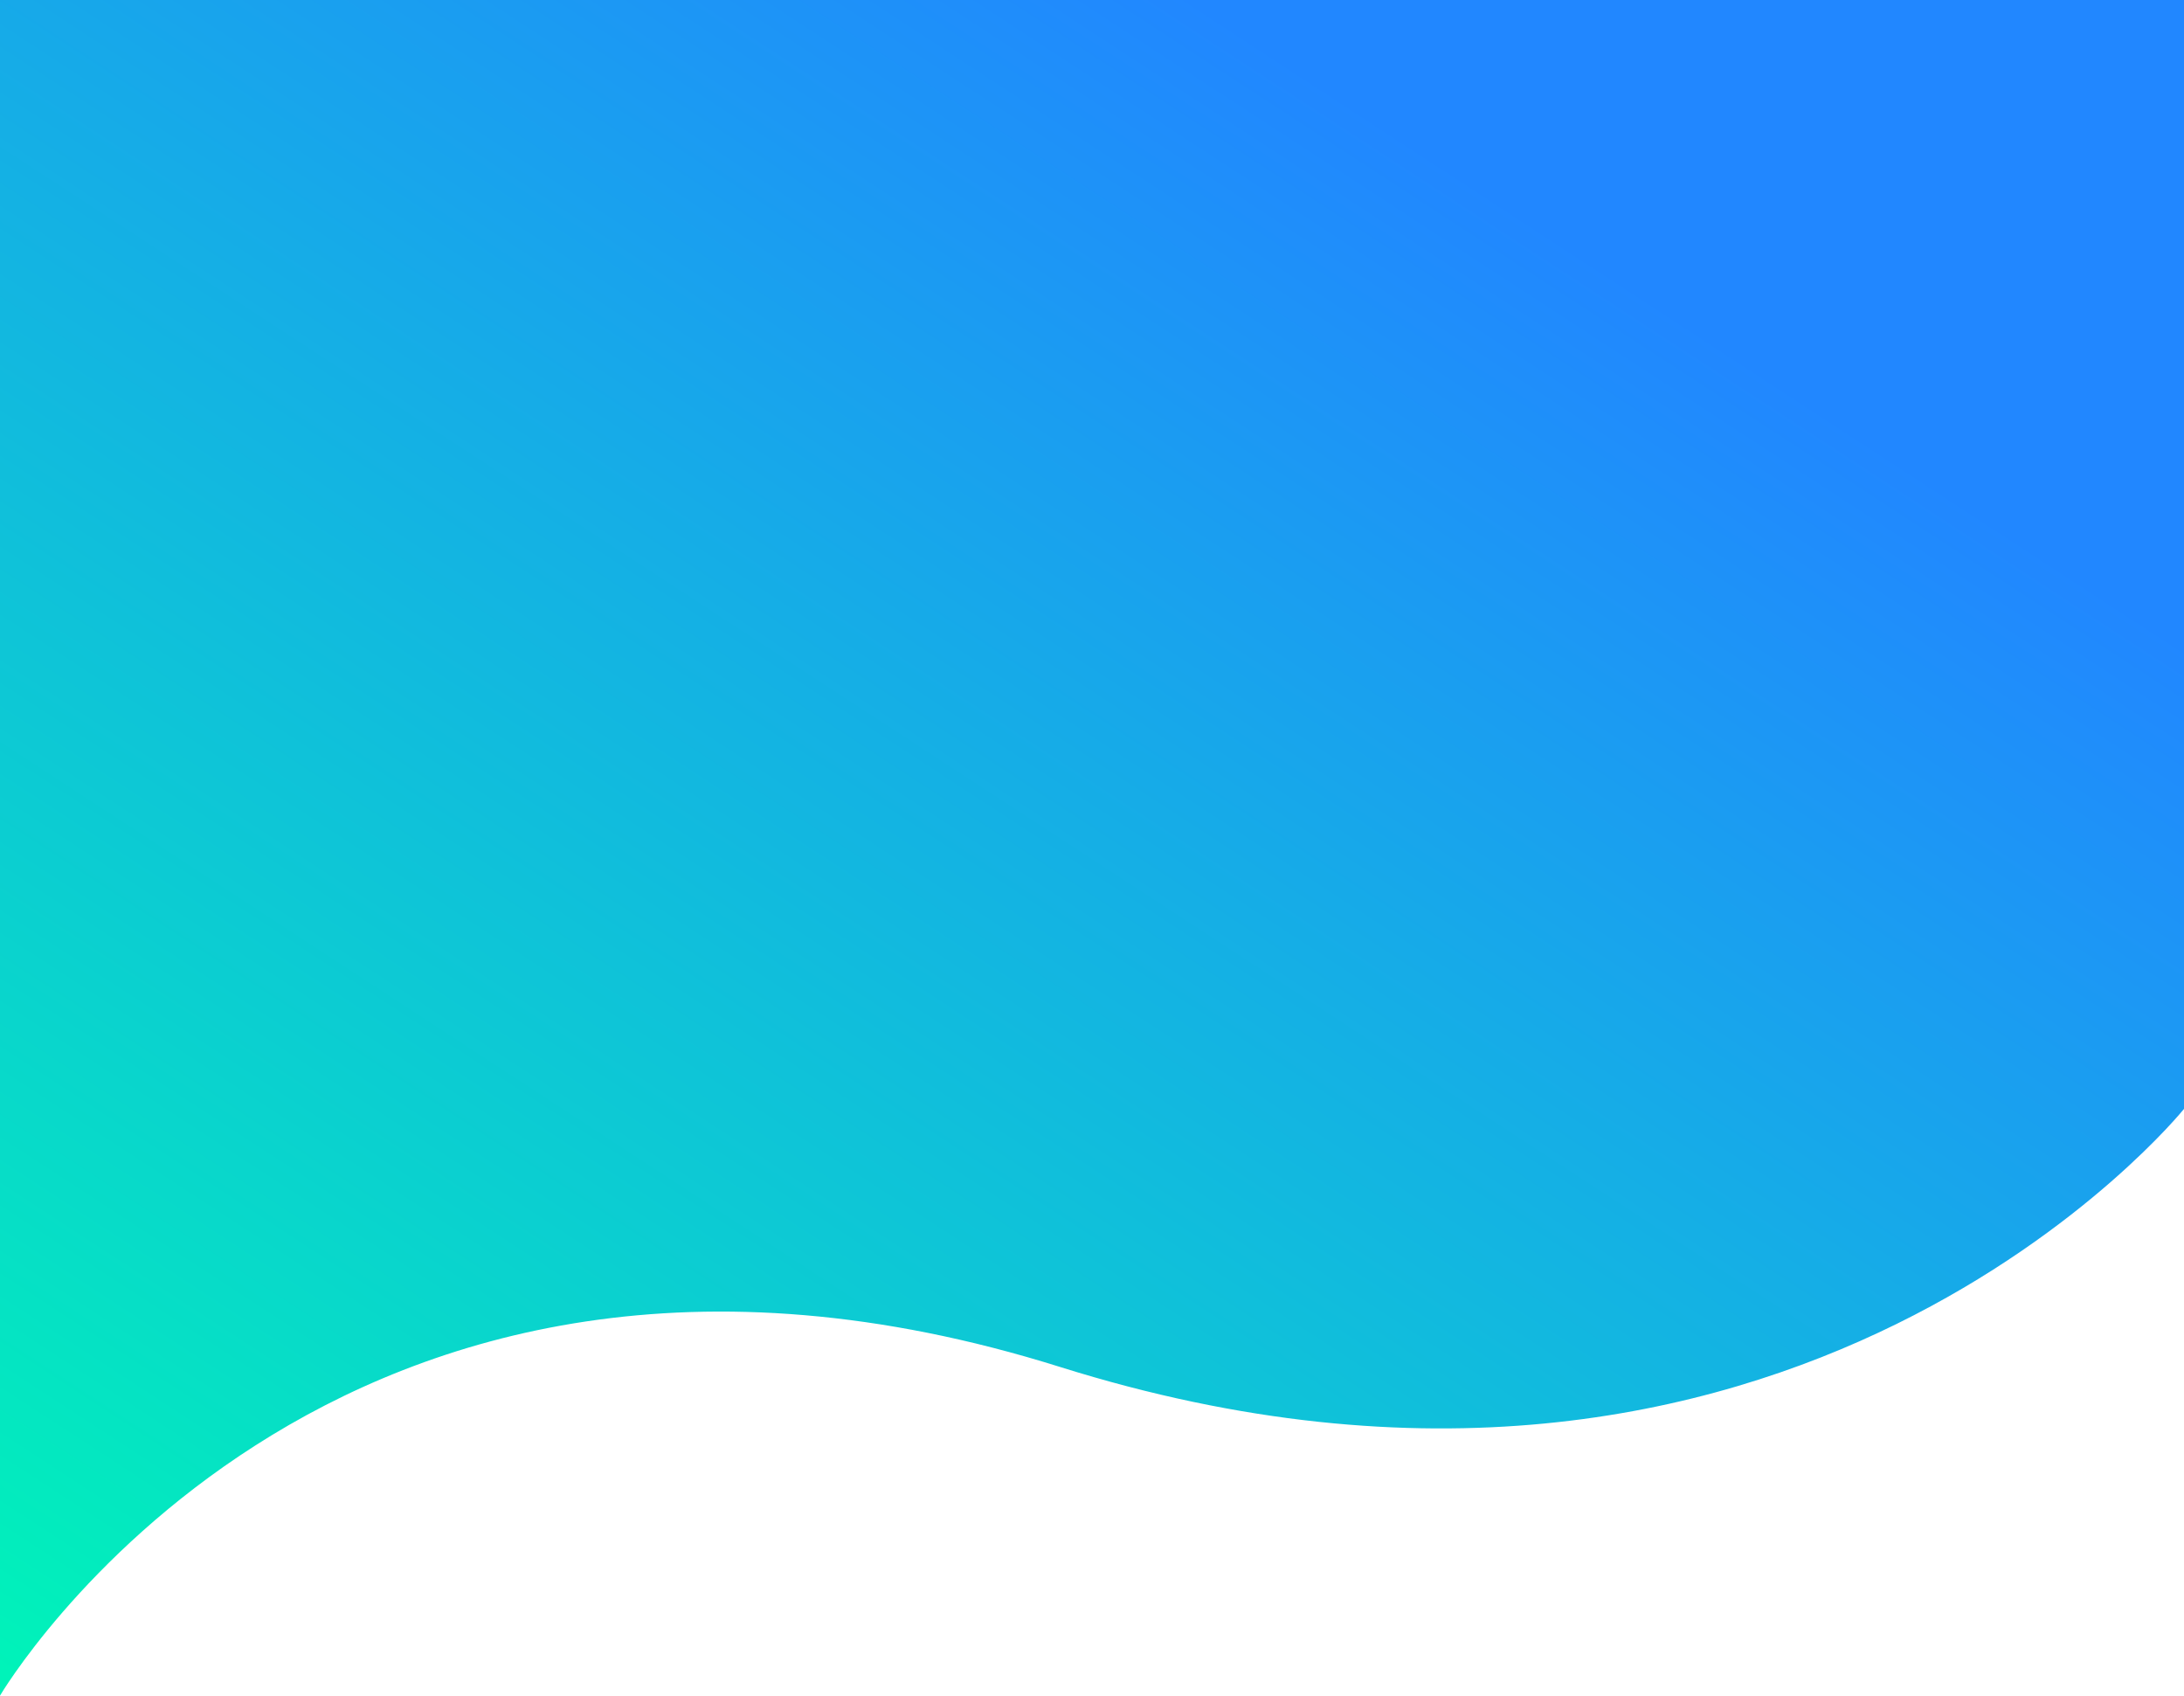 <svg width="1439" height="1117" viewBox="0 0 1439 1117" fill="none" xmlns="http://www.w3.org/2000/svg">
<path d="M0 -3H1439V730.5C1439 730.5 1180.5 1051.75 698.5 900.5C216.5 749.25 0 1117 0 1117V-3Z" fill="url(#paint0_linear_355_173)"/>
<defs>
<linearGradient id="paint0_linear_355_173" x1="25" y1="1117" x2="764.58" y2="-16.674" gradientUnits="userSpaceOnUse">
<stop stop-color="#00F3B9"/>
<stop offset="1" stop-color="#2187FF"/>
</linearGradient>
</defs>
</svg>
